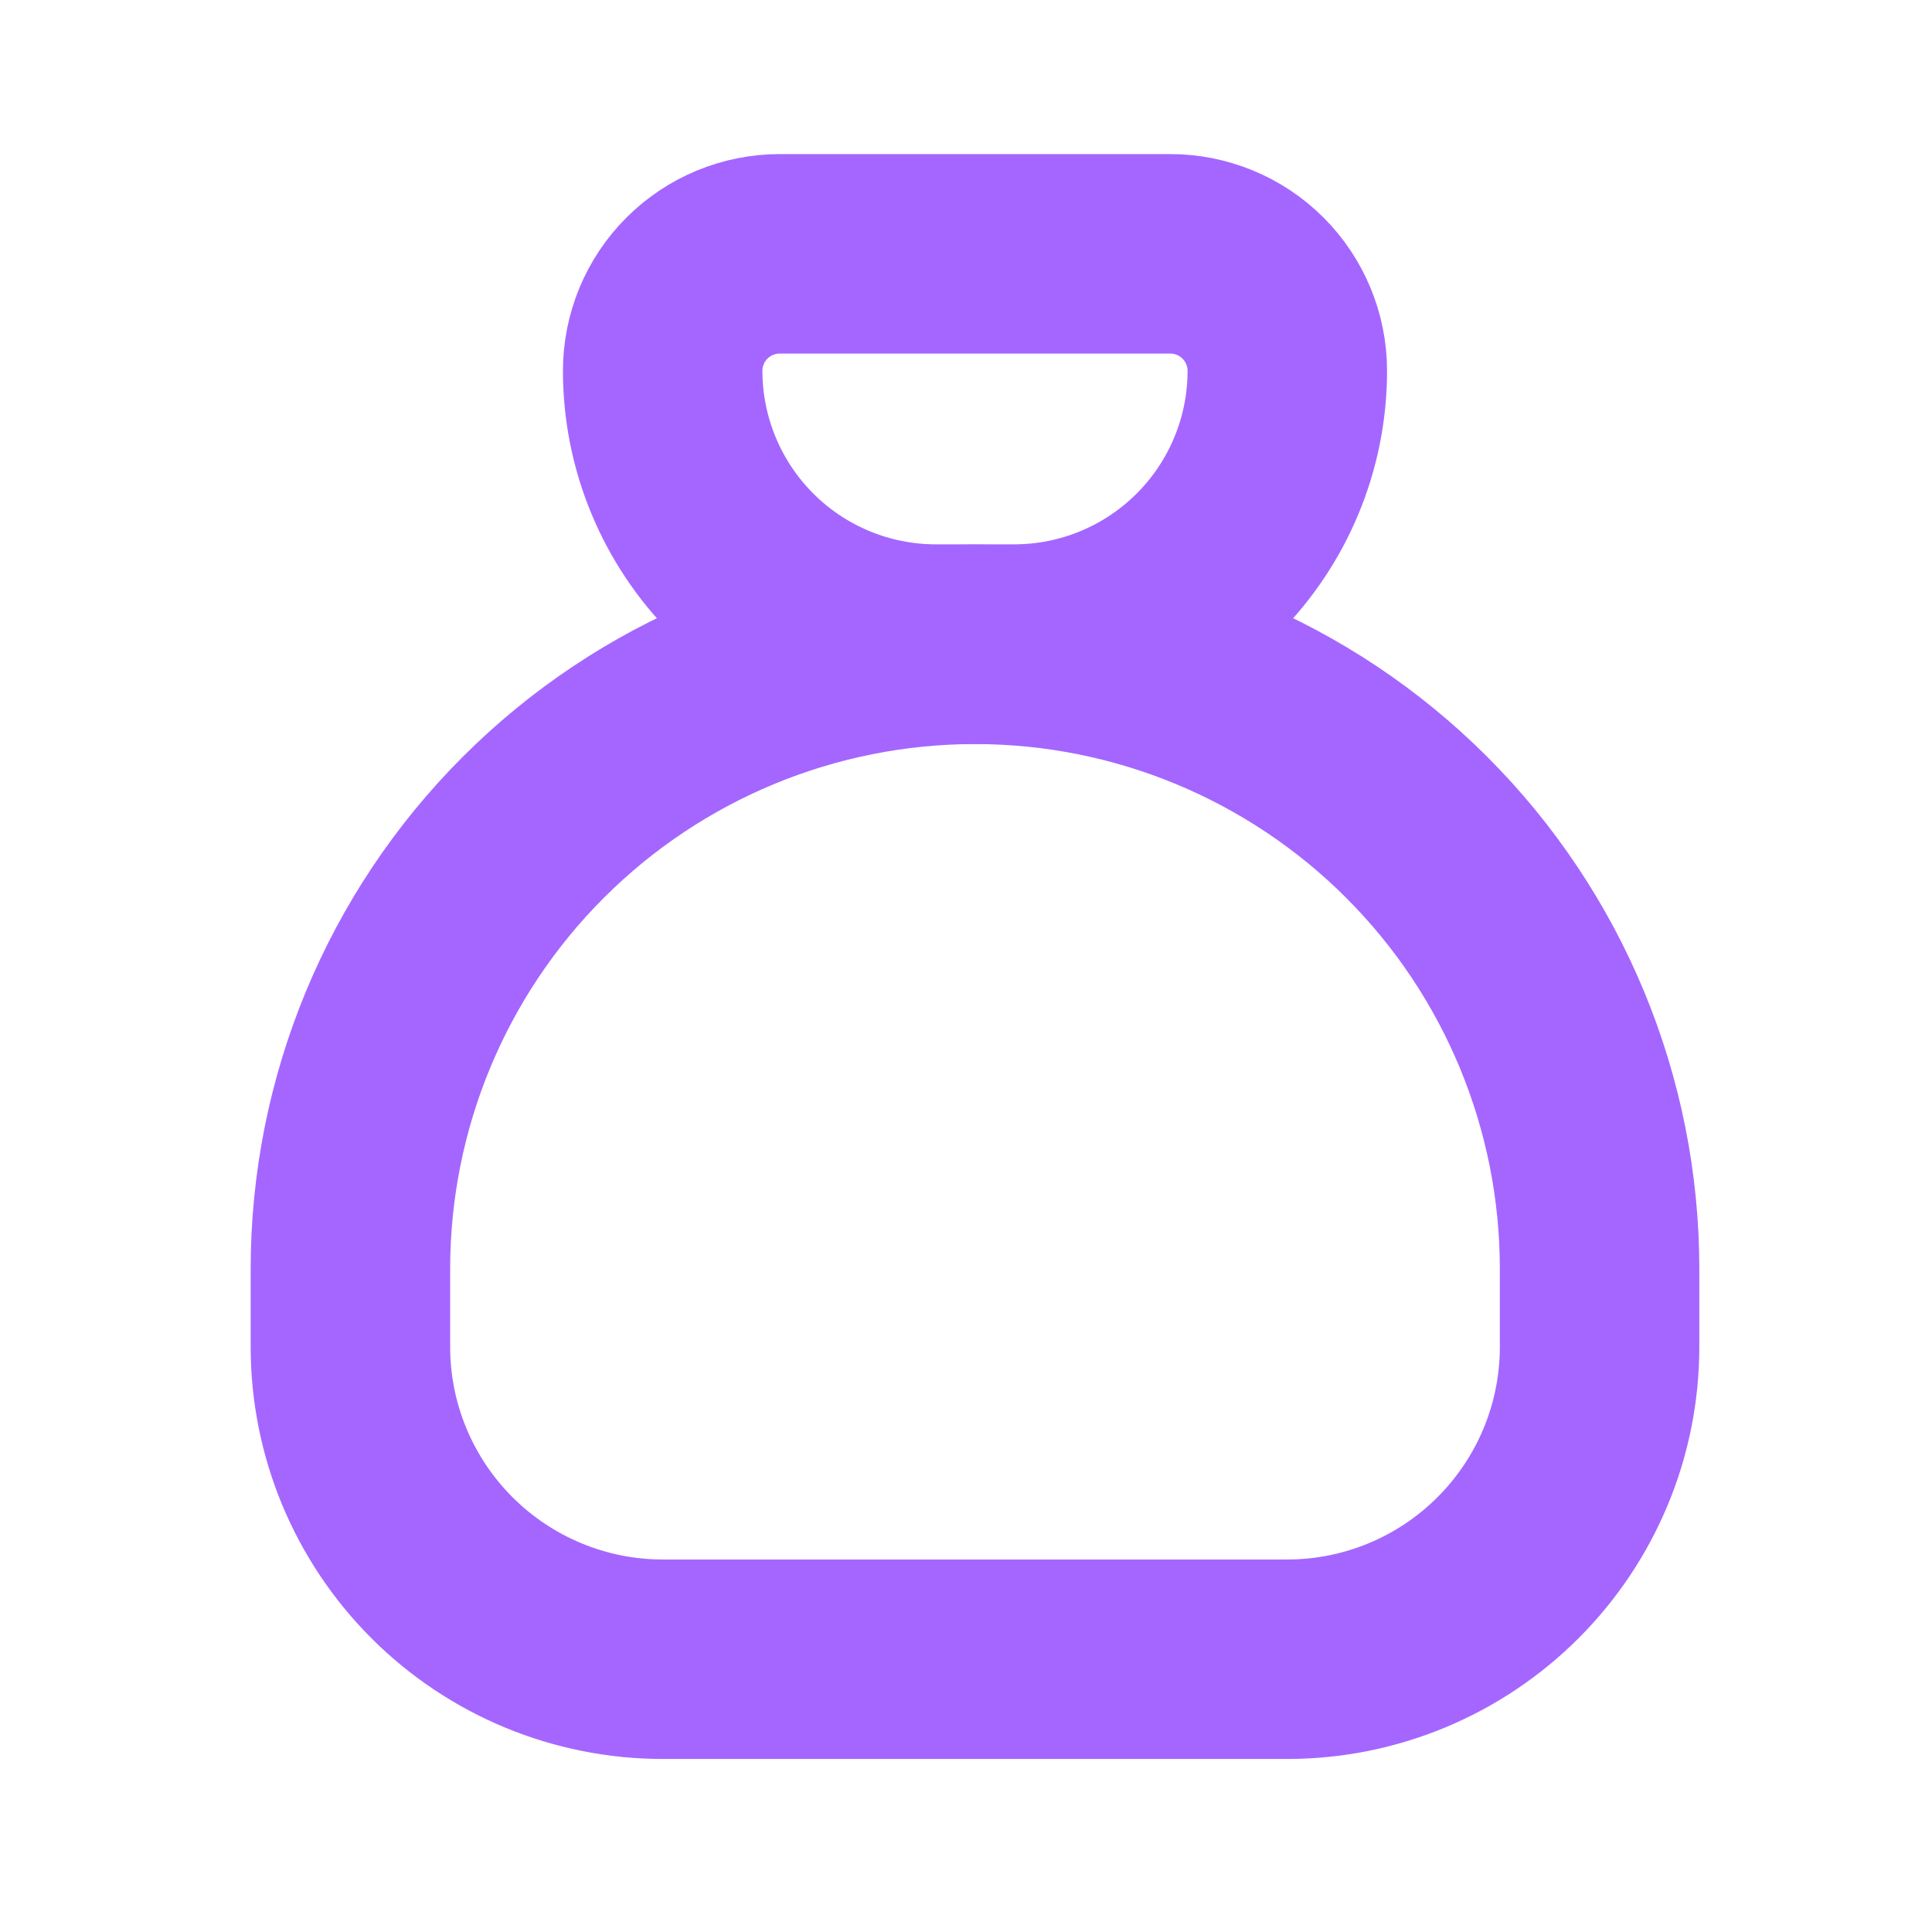 <svg width="16" height="16" viewBox="0 0 16 16" fill="none" xmlns="http://www.w3.org/2000/svg">
<path d="M6.458 2.102H9.691C9.948 2.102 10.195 2.204 10.377 2.386C10.558 2.567 10.661 2.814 10.661 3.071C10.661 3.671 10.422 4.247 9.998 4.671C9.573 5.096 8.998 5.334 8.398 5.334H7.751C7.151 5.334 6.575 5.096 6.151 4.671C5.727 4.247 5.488 3.671 5.488 3.071C5.488 2.814 5.59 2.567 5.772 2.386C5.954 2.204 6.201 2.102 6.458 2.102Z" stroke="#A566FF" stroke-width="1.652" stroke-linecap="round" stroke-linejoin="round"/>
<path d="M2.902 11.155V10.508C2.902 9.136 3.447 7.821 4.417 6.851C5.387 5.881 6.703 5.336 8.075 5.336C9.446 5.336 10.762 5.881 11.732 6.851C12.702 7.821 13.247 9.136 13.247 10.508V11.155C13.247 11.841 12.974 12.498 12.489 12.983C12.004 13.468 11.347 13.741 10.661 13.741H5.488C4.803 13.741 4.145 13.468 3.66 12.983C3.175 12.498 2.902 11.841 2.902 11.155Z" stroke="#A566FF" stroke-width="1.652" stroke-linecap="round" stroke-linejoin="round"/>
</svg>
